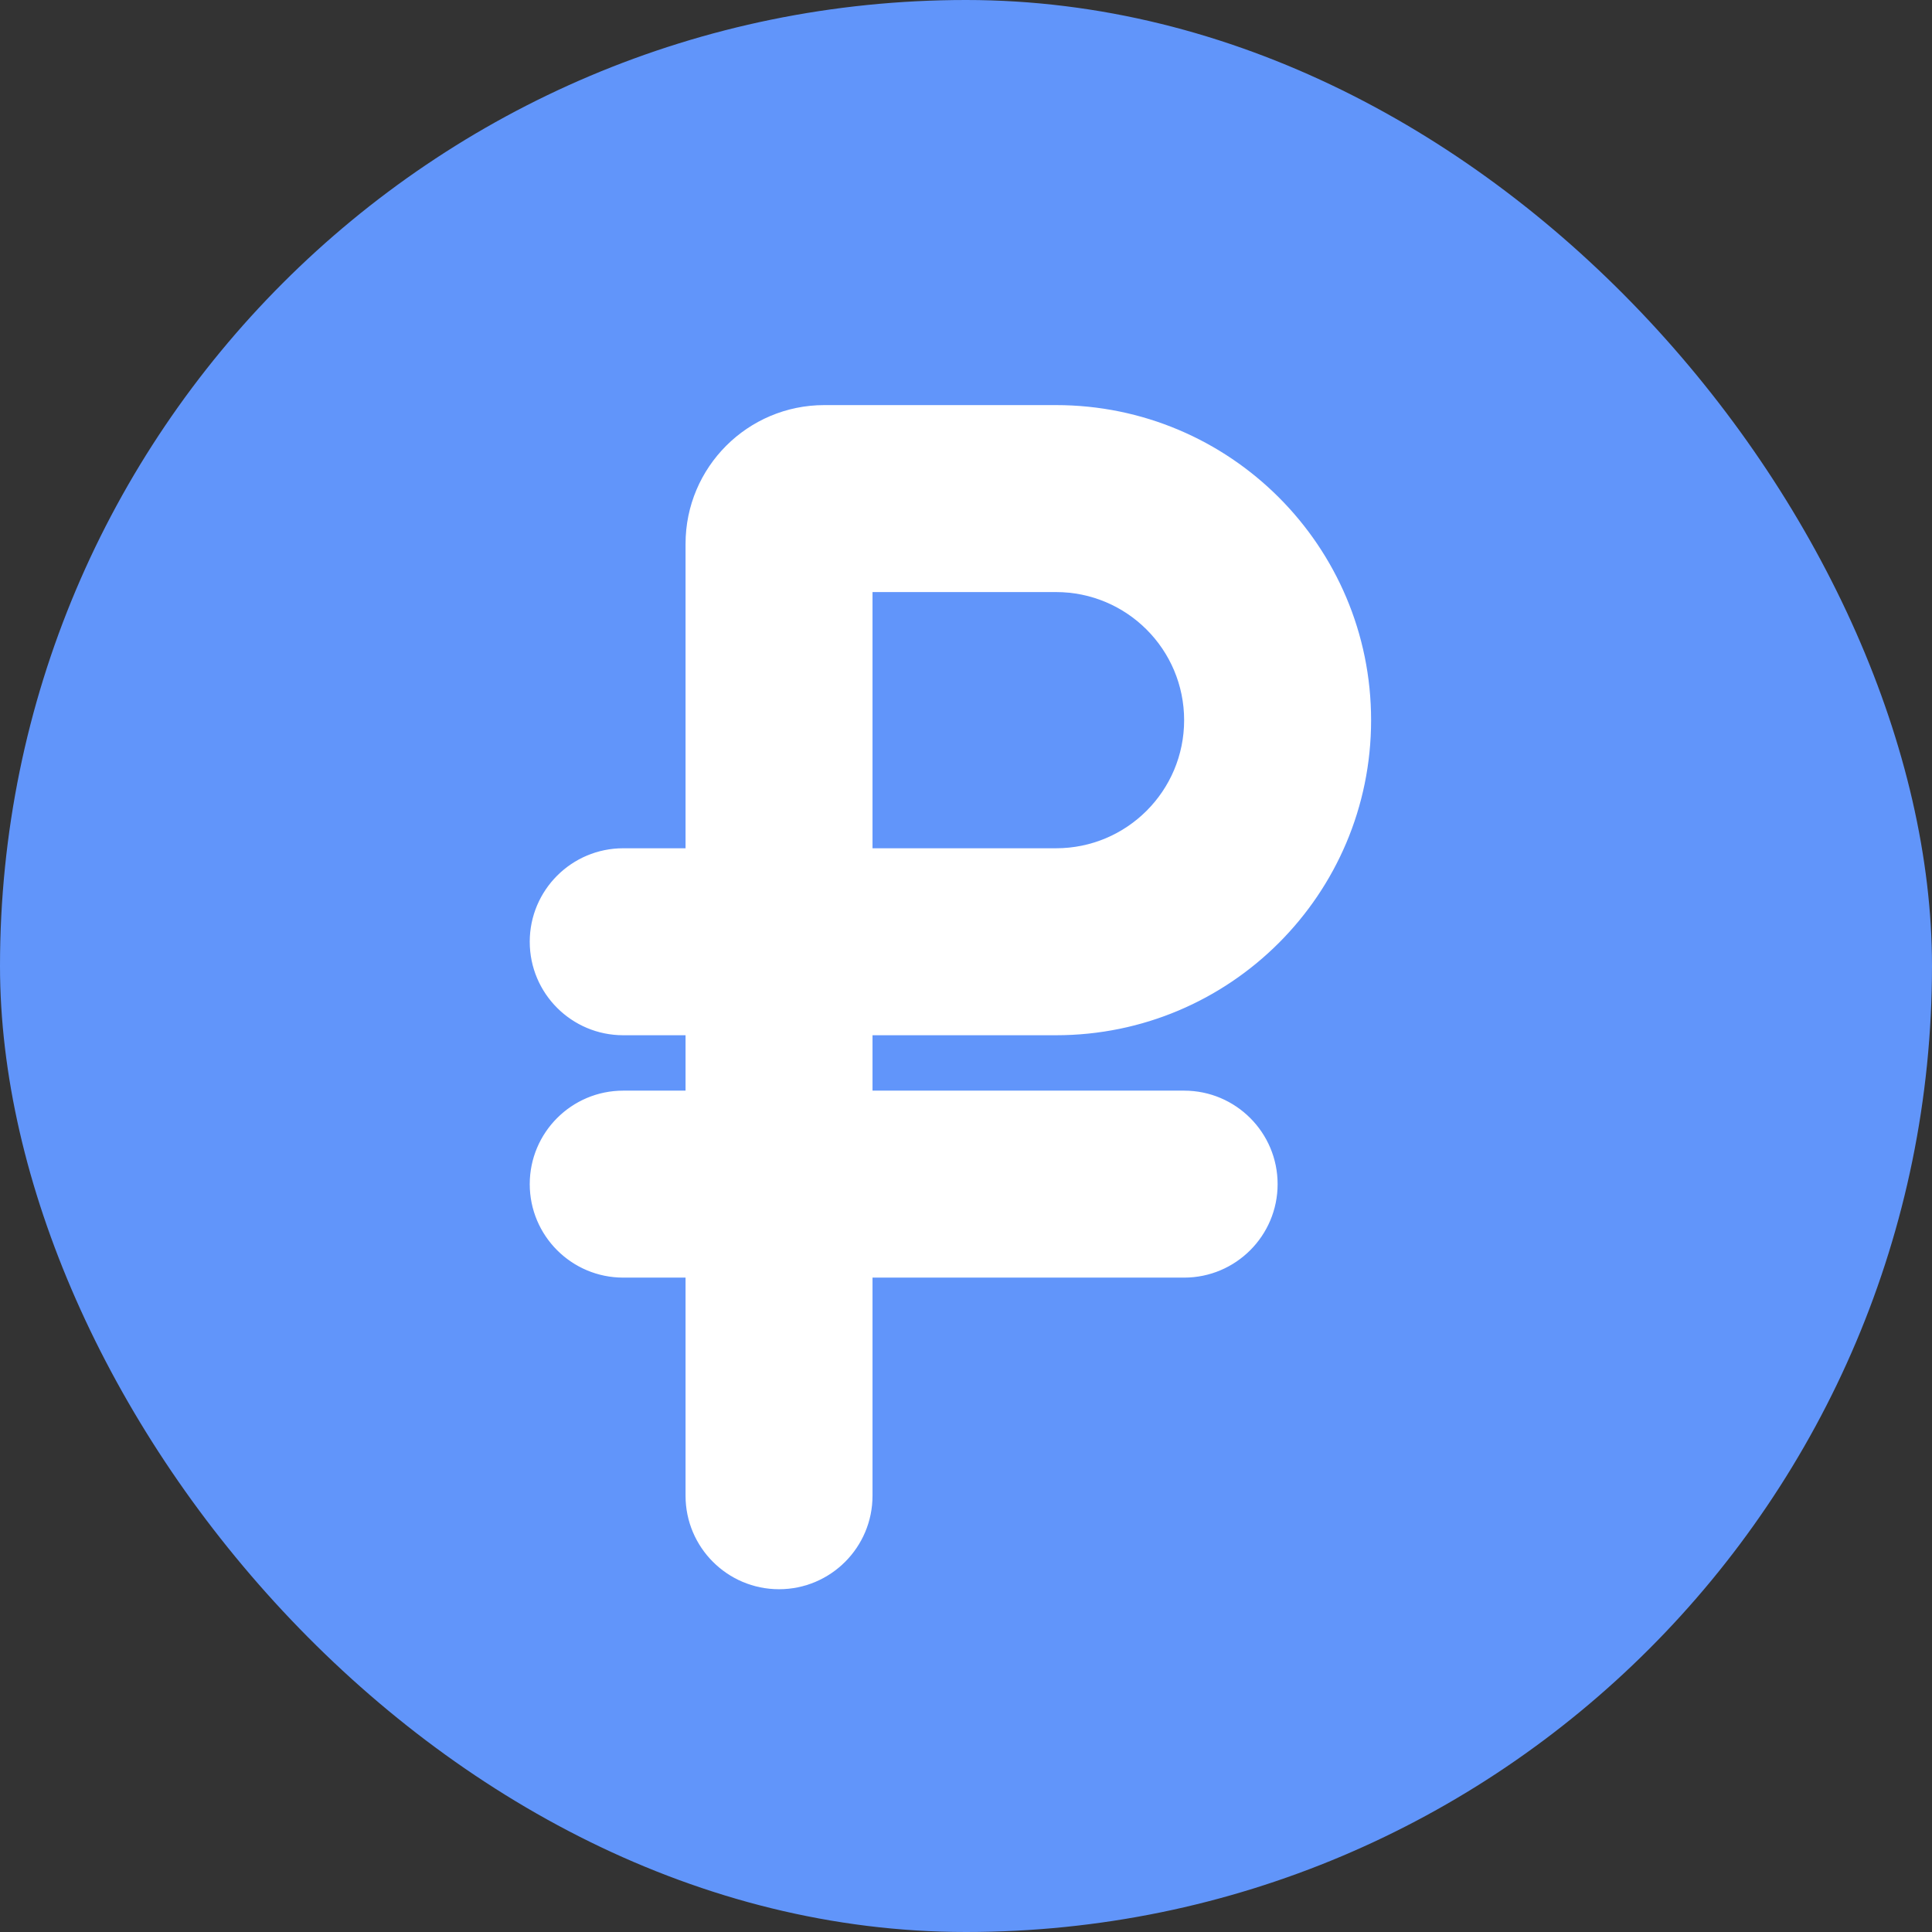 <svg width="31" height="31" viewBox="0 0 31 31" fill="none" xmlns="http://www.w3.org/2000/svg">
    <rect x="0" y="0" width="31" height="31" fill="#333333" stroke="none"/>
    <rect width="31" height="31" rx="15.5" fill="#6195FA"/>
    <path d="M11 24C11 24.828 11.672 25.5 12.5 25.5C13.328 25.5 14 24.828 14 24H11ZM10 13.611C9.172 13.611 8.5 14.283 8.5 15.111C8.5 15.94 9.172 16.611 10 16.611V13.611ZM10 17.5C9.172 17.5 8.5 18.172 8.5 19C8.5 19.828 9.172 20.5 10 20.5V17.5ZM19 20.5C19.828 20.5 20.5 19.828 20.5 19C20.5 18.172 19.828 17.5 19 17.5V20.5ZM13.227 9.5H16.944V6.5H13.227V9.5ZM11 8.727V15.111H14V8.727H11ZM16.944 13.611H12.5V16.611H16.944V13.611ZM12.5 15.111C11 15.111 11 15.111 11 15.111C11 15.111 11 15.111 11 15.111C11 15.111 11 15.111 11 15.111C11 15.111 11 15.111 11 15.111C11 15.112 11 15.112 11 15.112C11 15.112 11 15.112 11 15.112C11 15.112 11 15.112 11 15.112C11 15.112 11 15.113 11 15.113C11 15.113 11 15.113 11 15.113C11 15.113 11 15.113 11 15.114C11 15.114 11 15.114 11 15.114C11 15.114 11 15.114 11 15.115C11 15.115 11 15.115 11 15.115C11 15.115 11 15.116 11 15.116C11 15.116 11 15.116 11 15.117C11 15.117 11 15.117 11 15.117C11 15.118 11 15.118 11 15.118C11 15.118 11 15.119 11 15.119C11 15.119 11 15.12 11 15.12C11 15.12 11 15.12 11 15.121C11 15.121 11 15.121 11 15.122C11 15.122 11 15.123 11 15.123C11 15.123 11 15.123 11 15.124C11 15.124 11 15.125 11 15.125C11 15.125 11 15.126 11 15.126C11 15.127 11 15.127 11 15.127C11 15.128 11 15.128 11 15.129C11 15.129 11 15.13 11 15.13C11 15.13 11 15.131 11 15.131C11 15.132 11 15.132 11 15.133C11 15.133 11 15.134 11 15.134C11 15.135 11 15.135 11 15.136C11 15.136 11 15.137 11 15.137C11 15.138 11 15.138 11 15.139C11 15.139 11 15.14 11 15.14C11 15.141 11 15.142 11 15.142C11 15.143 11 15.143 11 15.144C11 15.145 11 15.145 11 15.146C11 15.146 11 15.147 11 15.148C11 15.148 11 15.149 11 15.149C11 15.15 11 15.151 11 15.151C11 15.152 11 15.152 11 15.153C11 15.154 11 15.155 11 15.155C11 15.156 11 15.156 11 15.157C11 15.158 11 15.159 11 15.159C11 15.16 11 15.161 11 15.161C11 15.162 11 15.163 11 15.164C11 15.164 11 15.165 11 15.166C11 15.166 11 15.167 11 15.168C11 15.169 11 15.169 11 15.17C11 15.171 11 15.172 11 15.173C11 15.174 11 15.174 11 15.175C11 15.176 11 15.177 11 15.178C11 15.178 11 15.179 11 15.18C11 15.181 11 15.182 11 15.182C11 15.183 11 15.184 11 15.185C11 15.186 11 15.187 11 15.188C11 15.188 11 15.189 11 15.19C11 15.191 11 15.192 11 15.193C11 15.194 11 15.195 11 15.196C11 15.197 11 15.197 11 15.198C11 15.199 11 15.2 11 15.201C11 15.202 11 15.203 11 15.204C11 15.205 11 15.206 11 15.207C11 15.208 11 15.209 11 15.21C11 15.211 11 15.212 11 15.213C11 15.214 11 15.215 11 15.216C11 15.217 11 15.218 11 15.219C11 15.22 11 15.221 11 15.222C11 15.223 11 15.224 11 15.225C11 15.226 11 15.227 11 15.229C11 15.229 11 15.231 11 15.232C11 15.233 11 15.234 11 15.235C11 15.236 11 15.237 11 15.238C11 15.239 11 15.241 11 15.242C11 15.243 11 15.244 11 15.245C11 15.246 11 15.247 11 15.248C11 15.25 11 15.251 11 15.252C11 15.253 11 15.254 11 15.255C11 15.257 11 15.258 11 15.259C11 15.26 11 15.261 11 15.263C11 15.264 11 15.265 11 15.266C11 15.268 11 15.269 11 15.27C11 15.271 11 15.272 11 15.274C11 15.275 11 15.276 11 15.277C11 15.279 11 15.28 11 15.281C11 15.282 11 15.284 11 15.285C11 15.286 11 15.288 11 15.289C11 15.29 11 15.291 11 15.293C11 15.294 11 15.295 11 15.297C11 15.298 11 15.299 11 15.301C11 15.302 11 15.303 11 15.305C11 15.306 11 15.307 11 15.309C11 15.31 11 15.312 11 15.313C11 15.314 11 15.316 11 15.317C11 15.319 11 15.32 11 15.321C11 15.323 11 15.324 11 15.325C11 15.327 11 15.328 11 15.33C11 15.331 11 15.333 11 15.334C11 15.335 11 15.337 11 15.338C11 15.34 11 15.341 11 15.343C11 15.344 11 15.346 11 15.347C11 15.349 11 15.35 11 15.352C11 15.353 11 15.355 11 15.356C11 15.358 11 15.359 11 15.361C11 15.362 11 15.364 11 15.365C11 15.367 11 15.368 11 15.37C11 15.371 11 15.373 11 15.374C11 15.376 11 15.377 11 15.379C11 15.381 11 15.382 11 15.384C11 15.385 11 15.387 11 15.389C11 15.39 11 15.392 11 15.393C11 15.395 11 15.396 11 15.398C11 15.4 11 15.401 11 15.403C11 15.405 11 15.406 11 15.408C11 15.409 11 15.411 11 15.413C11 15.414 11 15.416 11 15.418C11 15.419 11 15.421 11 15.423C11 15.424 11 15.426 11 15.428C11 15.43 11 15.431 11 15.433C11 15.434 11 15.436 11 15.438C11 15.44 11 15.441 11 15.443C11 15.445 11 15.447 11 15.448C11 15.45 11 15.452 11 15.454C11 15.455 11 15.457 11 15.459C11 15.46 11 15.462 11 15.464C11 15.466 11 15.467 11 15.469C11 15.471 11 15.473 11 15.475C11 15.476 11 15.478 11 15.48C11 15.482 11 15.484 11 15.486C11 15.487 11 15.489 11 15.491C11 15.493 11 15.495 11 15.496C11 15.498 11 15.5 11 15.502C11 15.504 11 15.506 11 15.508C11 15.509 11 15.511 11 15.513C11 15.515 11 15.517 11 15.519C11 15.521 11 15.523 11 15.524C11 15.526 11 15.528 11 15.53C11 15.532 11 15.534 11 15.536C11 15.538 11 15.54 11 15.541C11 15.543 11 15.545 11 15.547C11 15.549 11 15.551 11 15.553C11 15.555 11 15.557 11 15.559C11 15.561 11 15.563 11 15.565C11 15.567 11 15.569 11 15.571C11 15.573 11 15.575 11 15.577C11 15.579 11 15.581 11 15.583C11 15.585 11 15.587 11 15.589C11 15.591 11 15.593 11 15.595C11 15.597 11 15.599 11 15.601C11 15.603 11 15.605 11 15.607C11 15.609 11 15.611 11 15.613C11 15.615 11 15.617 11 15.619C11 15.621 11 15.623 11 15.626C11 15.628 11 15.63 11 15.632C11 15.634 11 15.636 11 15.638C11 15.64 11 15.642 11 15.644C11 15.646 11 15.649 11 15.651C11 15.653 11 15.655 11 15.657C11 15.659 11 15.661 11 15.664C11 15.666 11 15.668 11 15.67C11 15.672 11 15.674 11 15.676C11 15.678 11 15.681 11 15.683C11 15.685 11 15.687 11 15.689C11 15.692 11 15.694 11 15.696C11 15.698 11 15.7 11 15.703C11 15.705 11 15.707 11 15.709C11 15.711 11 15.714 11 15.716C11 15.718 11 15.72 11 15.723C11 15.725 11 15.727 11 15.729C11 15.731 11 15.734 11 15.736C11 15.738 11 15.74 11 15.743C11 15.745 11 15.747 11 15.749C11 15.752 11 15.754 11 15.756C11 15.758 11 15.761 11 15.763C11 15.765 11 15.768 11 15.77C11 15.772 11 15.775 11 15.777C11 15.779 11 15.781 11 15.784C11 15.786 11 15.789 11 15.791C11 15.793 11 15.796 11 15.798C11 15.8 11 15.803 11 15.805C11 15.807 11 15.809 11 15.812C11 15.814 11 15.817 11 15.819C11 15.821 11 15.824 11 15.826C11 15.828 11 15.831 11 15.833C11 15.836 11 15.838 11 15.84C11 15.843 11 15.845 11 15.848C11 15.85 11 15.852 11 15.855C11 15.857 11 15.86 11 15.862C11 15.864 11 15.867 11 15.869C11 15.872 11 15.874 11 15.877C11 15.879 11 15.882 11 15.884C11 15.886 11 15.889 11 15.891C11 15.894 11 15.896 11 15.899C11 15.901 11 15.904 11 15.906C11 15.909 11 15.911 11 15.914C11 15.916 11 15.918 11 15.921C11 15.924 11 15.926 11 15.928C11 15.931 11 15.934 11 15.936C11 15.938 11 15.941 11 15.944C11 15.946 11 15.949 11 15.951C11 15.954 11 15.956 11 15.959C11 15.961 11 15.964 11 15.966C11 15.969 11 15.971 11 15.974C11 15.976 11 15.979 11 15.982C11 15.984 11 15.987 11 15.989C11 15.992 11 15.995 11 15.997C11 16 11 16.002 11 16.005C11 16.007 11 16.01 11 16.013C11 16.015 11 16.018 11 16.02C11 16.023 11 16.026 11 16.028C11 16.031 11 16.034 11 16.036C11 16.039 11 16.041 11 16.044C11 16.047 11 16.049 11 16.052C11 16.055 11 16.057 11 16.06C11 16.062 11 16.065 11 16.068C11 16.07 11 16.073 11 16.076C11 16.078 11 16.081 11 16.084C11 16.086 11 16.089 11 16.092C11 16.094 11 16.097 11 16.1C11 16.102 11 16.105 11 16.108C11 16.111 11 16.113 11 16.116C11 16.119 11 16.121 11 16.124C11 16.127 11 16.13 11 16.132C11 16.135 11 16.138 11 16.14C11 16.143 11 16.146 11 16.149C11 16.151 11 16.154 11 16.157C11 16.16 11 16.162 11 16.165C11 16.168 11 16.171 11 16.173C11 16.176 11 16.179 11 16.182C11 16.184 11 16.187 11 16.19C11 16.193 11 16.195 11 16.198C11 16.201 11 16.204 11 16.207C11 16.209 11 16.212 11 16.215C11 16.218 11 16.221 11 16.223C11 16.226 11 16.229 11 16.232C11 16.235 11 16.237 11 16.24C11 16.243 11 16.246 11 16.249C11 16.252 11 16.254 11 16.257C11 16.26 11 16.263 11 16.266C11 16.268 11 16.271 11 16.274C11 16.277 11 16.28 11 16.283C11 16.286 11 16.288 11 16.291C11 16.294 11 16.297 11 16.3C11 16.303 11 16.306 11 16.309C11 16.311 11 16.314 11 16.317C11 16.32 11 16.323 11 16.326C11 16.329 11 16.332 11 16.334C11 16.337 11 16.34 11 16.343C11 16.346 11 16.349 11 16.352C11 16.355 11 16.358 11 16.361C11 16.364 11 16.366 11 16.369C11 16.372 11 16.375 11 16.378C11 16.381 11 16.384 11 16.387C11 16.39 11 16.393 11 16.396C11 16.399 11 16.402 11 16.405C11 16.408 11 16.411 11 16.413C11 16.416 11 16.419 11 16.422C11 16.425 11 16.428 11 16.431C11 16.434 11 16.437 11 16.44C11 16.443 11 16.446 11 16.449C11 16.452 11 16.455 11 16.458C11 16.461 11 16.464 11 16.467C11 16.47 11 16.473 11 16.476C11 16.479 11 16.482 11 16.485C11 16.488 11 16.491 11 16.494C11 16.497 11 16.5 11 16.503C11 16.506 11 16.509 11 16.512C11 16.515 11 16.518 11 16.521C11 16.524 11 16.527 11 16.53C11 16.534 11 16.537 11 16.54C11 16.543 11 16.546 11 16.549C11 16.552 11 16.555 11 16.558C11 16.561 11 16.564 11 16.567C11 16.57 11 16.573 11 16.576C11 16.579 11 16.582 11 16.585C11 16.589 11 16.592 11 16.595C11 16.598 11 16.601 11 16.604C11 16.607 11 16.61 11 16.613C11 16.616 11 16.619 11 16.623C11 16.626 11 16.629 11 16.632C11 16.635 11 16.638 11 16.641C11 16.644 11 16.647 11 16.651C11 16.654 11 16.657 11 16.66C11 16.663 11 16.666 11 16.669C11 16.672 11 16.675 11 16.679C11 16.682 11 16.685 11 16.688C11 16.691 11 16.694 11 16.697C11 16.701 11 16.704 11 16.707C11 16.71 11 16.713 11 16.716C11 16.72 11 16.723 11 16.726C11 16.729 11 16.732 11 16.735C11 16.738 11 16.742 11 16.745C11 16.748 11 16.751 11 16.754C11 16.758 11 16.761 11 16.764C11 16.767 11 16.77 11 16.773C11 16.777 11 16.78 11 16.783C11 16.786 11 16.789 11 16.793C11 16.796 11 16.799 11 16.802C11 16.805 11 16.808 11 16.812C11 16.815 11 16.818 11 16.821C11 16.825 11 16.828 11 16.831C11 16.834 11 16.837 11 16.841C11 16.844 11 16.847 11 16.85C11 16.854 11 16.857 11 16.86C11 16.863 11 16.866 11 16.87C11 16.873 11 16.876 11 16.879C11 16.883 11 16.886 11 16.889C11 16.892 11 16.896 11 16.899C11 16.902 11 16.905 11 16.909C11 16.912 11 16.915 11 16.918C11 16.922 11 16.925 11 16.928C11 16.931 11 16.935 11 16.938C11 16.941 11 16.944 11 16.948C11 16.951 11 16.954 11 16.957C11 16.961 11 16.964 11 16.967C11 16.971 11 16.974 11 16.977C11 16.98 11 16.984 11 16.987C11 16.99 11 16.994 11 16.997C11 17 11 17.003 11 17.007C11 17.01 11 17.013 11 17.017C11 17.02 11 17.023 11 17.027C11 17.03 11 17.033 11 17.037C11 17.04 11 17.043 11 17.046C11 17.05 11 17.053 11 17.056C11 17.06 11 17.063 11 17.066C11 17.07 11 17.073 11 17.076C11 17.08 11 17.083 11 17.086C11 17.09 11 17.093 11 17.096C11 17.1 11 17.103 11 17.106C11 17.11 11 17.113 11 17.116C11 17.12 11 17.123 11 17.126C11 17.13 11 17.133 11 17.136C11 17.14 11 17.143 11 17.146C11 17.15 11 17.153 11 17.156C11 17.16 11 17.163 11 17.166C11 17.17 11 17.173 11 17.177C11 17.18 11 17.183 11 17.187C11 17.19 11 17.193 11 17.197C11 17.2 11 17.203 11 17.207C11 17.21 11 17.214 11 17.217C11 17.22 11 17.224 11 17.227C11 17.23 11 17.234 11 17.237C11 17.241 11 17.244 11 17.247C11 17.251 11 17.254 11 17.258C11 17.261 11 17.264 11 17.268C11 17.271 11 17.274 11 17.278C11 17.281 11 17.285 11 17.288C11 17.291 11 17.295 11 17.298C11 17.302 11 17.305 11 17.308C11 17.312 11 17.315 11 17.319C11 17.322 11 17.326 11 17.329C11 17.332 11 17.336 11 17.339C11 17.343 11 17.346 11 17.349C11 17.353 11 17.356 11 17.36C11 17.363 11 17.366 11 17.37C11 17.373 11 17.377 11 17.38C11 17.384 11 17.387 11 17.39C11 17.394 11 17.397 11 17.401C11 17.404 11 17.408 11 17.411C11 17.415 11 17.418 11 17.421C11 17.425 11 17.428 11 17.432C11 17.435 11 17.439 11 17.442C11 17.445 11 17.449 11 17.452C11 17.456 11 17.459 11 17.463C11 17.466 11 17.47 11 17.473C11 17.476 11 17.48 11 17.483C11 17.487 11 17.49 11 17.494C11 17.497 11 17.5 11 17.504C11 17.507 11 17.511 11 17.514C11 17.518 11 17.521 11 17.525C11 17.528 11 17.532 11 17.535C11 17.539 11 17.542 11 17.546C11 17.549 11 17.552 11 17.556C11 17.559 11 17.563 11 17.566C11 17.57 11 17.573 11 17.577C11 17.58 11 17.584 11 17.587C11 17.591 11 17.594 11 17.598C11 17.601 11 17.605 11 17.608C11 17.611 11 17.615 11 17.618C11 17.622 11 17.625 11 17.629C11 17.632 11 17.636 11 17.639C11 17.643 11 17.646 11 17.65C11 17.653 11 17.657 11 17.66C11 17.664 11 17.667 11 17.671C11 17.674 11 17.678 11 17.681C11 17.684 11 17.688 11 17.692C11 17.695 11 17.698 11 17.702C11 17.706 11 17.709 11 17.712C11 17.716 11 17.719 11 17.723C11 17.726 11 17.73 11 17.733C11 17.737 11 17.74 11 17.744C11 17.747 11 17.751 11 17.754C11 17.758 11 17.761 11 17.765C11 17.768 11 17.772 11 17.775C11 17.779 11 17.782 11 17.786C11 17.789 11 17.793 11 17.796C11 17.8 11 17.803 11 17.807C11 17.81 11 17.814 11 17.817C11 17.821 11 17.824 11 17.828C11 17.831 11 17.835 11 17.838C11 17.842 11 17.846 11 17.849C11 17.852 11 17.856 11 17.86C11 17.863 11 17.866 11 17.87C11 17.874 11 17.877 11 17.881C11 17.884 11 17.888 11 17.891C11 17.895 11 17.898 11 17.902C11 17.905 11 17.909 11 17.912C11 17.916 11 17.919 11 17.923C11 17.926 11 17.93 11 17.933C11 17.937 11 17.94 11 17.944C11 17.947 11 17.951 11 17.954C11 17.958 11 17.961 11 17.965C11 17.968 11 17.972 11 17.976C11 17.979 11 17.983 11 17.986C11 17.99 11 17.993 11 17.997C11 18 11 18.004 11 18.007C11 18.011 11 18.014 11 18.018C11 18.021 11 18.025 11 18.028C11 18.032 11 18.035 11 18.039C11 18.042 11 18.046 11 18.049C11 18.053 11 18.056 11 18.06C11 18.064 11 18.067 11 18.07C11 18.074 11 18.078 11 18.081C11 18.085 11 18.088 11 18.092C11 18.095 11 18.099 11 18.102C11 18.106 11 18.109 11 18.113C11 18.116 11 18.12 11 18.123C11 18.127 11 18.13 11 18.134C11 18.137 11 18.141 11 18.145C11 18.148 11 18.151 11 18.155C11 18.159 11 18.162 11 18.166C11 18.169 11 18.173 11 18.176C11 18.18 11 18.183 11 18.187C11 18.19 11 18.194 11 18.197C11 18.201 11 18.204 11 18.208C11 18.211 11 18.215 11 18.218C11 18.222 11 18.226 11 18.229C11 18.233 11 18.236 11 18.24C11 18.243 11 18.247 11 18.25C11 18.254 11 18.257 11 18.261C11 18.264 11 18.268 11 18.271C11 18.275 11 18.278 11 18.282C11 18.285 11 18.289 11 18.292C11 18.296 11 18.299 11 18.303C11 18.306 11 18.31 11 18.314C11 18.317 11 18.32 11 18.324C11 18.328 11 18.331 11 18.335C11 18.338 11 18.342 11 18.345C11 18.349 11 18.352 11 18.356C11 18.359 11 18.363 11 18.366C11 18.37 11 18.373 11 18.377C11 18.38 11 18.384 11 18.387C11 18.391 11 18.394 11 18.398C11 18.401 11 18.405 11 18.408C11 18.412 11 18.415 11 18.419C11 18.422 11 18.426 11 18.429C11 18.433 11 18.436 11 18.44C11 18.443 11 18.447 11 18.45C11 18.454 11 18.457 11 18.461C11 18.464 11 18.468 11 18.471C11 18.475 11 18.479 11 18.482C11 18.485 11 18.489 11 18.492C11 18.496 11 18.5 11 18.503C11 18.506 11 18.51 11 18.513C11 18.517 11 18.52 11 18.524C11 18.527 11 18.531 11 18.534C11 18.538 11 18.541 11 18.545C11 18.548 11 18.552 11 18.555C11 18.559 11 18.562 11 18.566C11 18.569 11 18.573 11 18.576C11 18.58 11 18.583 11 18.587C11 18.59 11 18.594 11 18.597C11 18.601 11 18.604 11 18.608C11 18.611 11 18.615 11 18.618C11 18.622 11 18.625 11 18.629C11 18.632 11 18.636 11 18.639C11 18.642 11 18.646 11 18.649C11 18.653 11 18.656 11 18.66C11 18.663 11 18.667 11 18.67C11 18.674 11 18.677 11 18.681C11 18.684 11 18.688 11 18.691C11 18.695 11 18.698 11 18.701C11 18.705 11 18.709 11 18.712C11 18.715 11 18.719 11 18.722C11 18.726 11 18.729 11 18.733C11 18.736 11 18.74 11 18.743C11 18.747 11 18.75 11 18.753C11 18.757 11 18.76 11 18.764C11 18.767 11 18.771 11 18.774C11 18.778 11 18.781 11 18.785C11 18.788 11 18.791 11 18.795C11 18.798 11 18.802 11 18.805C11 18.809 11 18.812 11 18.816C11 18.819 11 18.822 11 18.826C11 18.829 11 18.833 11 18.836C11 18.84 11 18.843 11 18.846C11 18.85 11 18.853 11 18.857C11 18.86 11 18.864 11 18.867C11 18.87 11 18.874 11 18.877C11 18.881 11 18.884 11 18.888C11 18.891 11 18.894 11 18.898C11 18.901 11 18.905 11 18.908C11 18.912 11 18.915 11 18.918C11 18.922 11 18.925 11 18.929C11 18.932 11 18.935 11 18.939C11 18.942 11 18.946 11 18.949C11 18.952 11 18.956 11 18.959C11 18.963 11 18.966 11 18.969C11 18.973 11 18.976 11 18.98C11 18.983 11 18.986 11 18.99C11 18.993 11 18.997 11 19H14C14 18.997 14 18.993 14 18.99C14 18.986 14 18.983 14 18.98C14 18.976 14 18.973 14 18.969C14 18.966 14 18.963 14 18.959C14 18.956 14 18.952 14 18.949C14 18.946 14 18.942 14 18.939C14 18.935 14 18.932 14 18.929C14 18.925 14 18.922 14 18.918C14 18.915 14 18.912 14 18.908C14 18.905 14 18.901 14 18.898C14 18.894 14 18.891 14 18.888C14 18.884 14 18.881 14 18.877C14 18.874 14 18.87 14 18.867C14 18.864 14 18.86 14 18.857C14 18.853 14 18.85 14 18.846C14 18.843 14 18.84 14 18.836C14 18.833 14 18.829 14 18.826C14 18.822 14 18.819 14 18.816C14 18.812 14 18.809 14 18.805C14 18.802 14 18.798 14 18.795C14 18.791 14 18.788 14 18.785C14 18.781 14 18.778 14 18.774C14 18.771 14 18.767 14 18.764C14 18.76 14 18.757 14 18.753C14 18.75 14 18.747 14 18.743C14 18.74 14 18.736 14 18.733C14 18.729 14 18.726 14 18.722C14 18.719 14 18.715 14 18.712C14 18.709 14 18.705 14 18.701C14 18.698 14 18.695 14 18.691C14 18.688 14 18.684 14 18.681C14 18.677 14 18.674 14 18.67C14 18.667 14 18.663 14 18.66C14 18.656 14 18.653 14 18.649C14 18.646 14 18.642 14 18.639C14 18.636 14 18.632 14 18.629C14 18.625 14 18.622 14 18.618C14 18.615 14 18.611 14 18.608C14 18.604 14 18.601 14 18.597C14 18.594 14 18.59 14 18.587C14 18.583 14 18.58 14 18.576C14 18.573 14 18.569 14 18.566C14 18.562 14 18.559 14 18.555C14 18.552 14 18.548 14 18.545C14 18.541 14 18.538 14 18.534C14 18.531 14 18.527 14 18.524C14 18.52 14 18.517 14 18.513C14 18.51 14 18.506 14 18.503C14 18.5 14 18.496 14 18.492C14 18.489 14 18.485 14 18.482C14 18.479 14 18.475 14 18.471C14 18.468 14 18.464 14 18.461C14 18.457 14 18.454 14 18.45C14 18.447 14 18.443 14 18.44C14 18.436 14 18.433 14 18.429C14 18.426 14 18.422 14 18.419C14 18.415 14 18.412 14 18.408C14 18.405 14 18.401 14 18.398C14 18.394 14 18.391 14 18.387C14 18.384 14 18.38 14 18.377C14 18.373 14 18.37 14 18.366C14 18.363 14 18.359 14 18.356C14 18.352 14 18.349 14 18.345C14 18.342 14 18.338 14 18.335C14 18.331 14 18.328 14 18.324C14 18.32 14 18.317 14 18.314C14 18.31 14 18.306 14 18.303C14 18.299 14 18.296 14 18.292C14 18.289 14 18.285 14 18.282C14 18.278 14 18.275 14 18.271C14 18.268 14 18.264 14 18.261C14 18.257 14 18.254 14 18.25C14 18.247 14 18.243 14 18.24C14 18.236 14 18.233 14 18.229C14 18.226 14 18.222 14 18.218C14 18.215 14 18.211 14 18.208C14 18.204 14 18.201 14 18.197C14 18.194 14 18.19 14 18.187C14 18.183 14 18.18 14 18.176C14 18.173 14 18.169 14 18.166C14 18.162 14 18.159 14 18.155C14 18.151 14 18.148 14 18.145C14 18.141 14 18.137 14 18.134C14 18.13 14 18.127 14 18.123C14 18.12 14 18.116 14 18.113C14 18.109 14 18.106 14 18.102C14 18.099 14 18.095 14 18.092C14 18.088 14 18.085 14 18.081C14 18.078 14 18.074 14 18.07C14 18.067 14 18.064 14 18.06C14 18.056 14 18.053 14 18.049C14 18.046 14 18.042 14 18.039C14 18.035 14 18.032 14 18.028C14 18.025 14 18.021 14 18.018C14 18.014 14 18.011 14 18.007C14 18.004 14 18 14 17.997C14 17.993 14 17.99 14 17.986C14 17.983 14 17.979 14 17.976C14 17.972 14 17.968 14 17.965C14 17.961 14 17.958 14 17.954C14 17.951 14 17.947 14 17.944C14 17.94 14 17.937 14 17.933C14 17.93 14 17.926 14 17.923C14 17.919 14 17.916 14 17.912C14 17.909 14 17.905 14 17.902C14 17.898 14 17.895 14 17.891C14 17.888 14 17.884 14 17.881C14 17.877 14 17.874 14 17.87C14 17.866 14 17.863 14 17.86C14 17.856 14 17.852 14 17.849C14 17.846 14 17.842 14 17.838C14 17.835 14 17.831 14 17.828C14 17.824 14 17.821 14 17.817C14 17.814 14 17.81 14 17.807C14 17.803 14 17.8 14 17.796C14 17.793 14 17.789 14 17.786C14 17.782 14 17.779 14 17.775C14 17.772 14 17.768 14 17.765C14 17.761 14 17.758 14 17.754C14 17.751 14 17.747 14 17.744C14 17.74 14 17.737 14 17.733C14 17.73 14 17.726 14 17.723C14 17.719 14 17.716 14 17.712C14 17.709 14 17.706 14 17.702C14 17.698 14 17.695 14 17.692C14 17.688 14 17.684 14 17.681C14 17.678 14 17.674 14 17.671C14 17.667 14 17.664 14 17.66C14 17.657 14 17.653 14 17.65C14 17.646 14 17.643 14 17.639C14 17.636 14 17.632 14 17.629C14 17.625 14 17.622 14 17.618C14 17.615 14 17.611 14 17.608C14 17.605 14 17.601 14 17.598C14 17.594 14 17.591 14 17.587C14 17.584 14 17.58 14 17.577C14 17.573 14 17.57 14 17.566C14 17.563 14 17.559 14 17.556C14 17.552 14 17.549 14 17.546C14 17.542 14 17.539 14 17.535C14 17.532 14 17.528 14 17.525C14 17.521 14 17.518 14 17.514C14 17.511 14 17.507 14 17.504C14 17.5 14 17.497 14 17.494C14 17.49 14 17.487 14 17.483C14 17.48 14 17.476 14 17.473C14 17.47 14 17.466 14 17.463C14 17.459 14 17.456 14 17.452C14 17.449 14 17.445 14 17.442C14 17.439 14 17.435 14 17.432C14 17.428 14 17.425 14 17.421C14 17.418 14 17.415 14 17.411C14 17.408 14 17.404 14 17.401C14 17.397 14 17.394 14 17.39C14 17.387 14 17.384 14 17.38C14 17.377 14 17.373 14 17.37C14 17.366 14 17.363 14 17.36C14 17.356 14 17.353 14 17.349C14 17.346 14 17.343 14 17.339C14 17.336 14 17.332 14 17.329C14 17.326 14 17.322 14 17.319C14 17.315 14 17.312 14 17.308C14 17.305 14 17.302 14 17.298C14 17.295 14 17.291 14 17.288C14 17.285 14 17.281 14 17.278C14 17.274 14 17.271 14 17.268C14 17.264 14 17.261 14 17.258C14 17.254 14 17.251 14 17.247C14 17.244 14 17.241 14 17.237C14 17.234 14 17.23 14 17.227C14 17.224 14 17.22 14 17.217C14 17.214 14 17.21 14 17.207C14 17.203 14 17.2 14 17.197C14 17.193 14 17.19 14 17.187C14 17.183 14 17.18 14 17.177C14 17.173 14 17.17 14 17.166C14 17.163 14 17.16 14 17.156C14 17.153 14 17.15 14 17.146C14 17.143 14 17.14 14 17.136C14 17.133 14 17.13 14 17.126C14 17.123 14 17.12 14 17.116C14 17.113 14 17.11 14 17.106C14 17.103 14 17.1 14 17.096C14 17.093 14 17.09 14 17.086C14 17.083 14 17.08 14 17.076C14 17.073 14 17.07 14 17.066C14 17.063 14 17.06 14 17.056C14 17.053 14 17.05 14 17.046C14 17.043 14 17.04 14 17.037C14 17.033 14 17.03 14 17.027C14 17.023 14 17.02 14 17.017C14 17.013 14 17.01 14 17.007C14 17.003 14 17 14 16.997C14 16.994 14 16.99 14 16.987C14 16.984 14 16.98 14 16.977C14 16.974 14 16.971 14 16.967C14 16.964 14 16.961 14 16.957C14 16.954 14 16.951 14 16.948C14 16.944 14 16.941 14 16.938C14 16.935 14 16.931 14 16.928C14 16.925 14 16.922 14 16.918C14 16.915 14 16.912 14 16.909C14 16.905 14 16.902 14 16.899C14 16.896 14 16.892 14 16.889C14 16.886 14 16.883 14 16.879C14 16.876 14 16.873 14 16.87C14 16.866 14 16.863 14 16.86C14 16.857 14 16.854 14 16.85C14 16.847 14 16.844 14 16.841C14 16.837 14 16.834 14 16.831C14 16.828 14 16.825 14 16.821C14 16.818 14 16.815 14 16.812C14 16.808 14 16.805 14 16.802C14 16.799 14 16.796 14 16.793C14 16.789 14 16.786 14 16.783C14 16.78 14 16.777 14 16.773C14 16.77 14 16.767 14 16.764C14 16.761 14 16.758 14 16.754C14 16.751 14 16.748 14 16.745C14 16.742 14 16.738 14 16.735C14 16.732 14 16.729 14 16.726C14 16.723 14 16.72 14 16.716C14 16.713 14 16.71 14 16.707C14 16.704 14 16.701 14 16.697C14 16.694 14 16.691 14 16.688C14 16.685 14 16.682 14 16.679C14 16.675 14 16.672 14 16.669C14 16.666 14 16.663 14 16.66C14 16.657 14 16.654 14 16.651C14 16.647 14 16.644 14 16.641C14 16.638 14 16.635 14 16.632C14 16.629 14 16.626 14 16.623C14 16.619 14 16.616 14 16.613C14 16.61 14 16.607 14 16.604C14 16.601 14 16.598 14 16.595C14 16.592 14 16.589 14 16.585C14 16.582 14 16.579 14 16.576C14 16.573 14 16.57 14 16.567C14 16.564 14 16.561 14 16.558C14 16.555 14 16.552 14 16.549C14 16.546 14 16.543 14 16.54C14 16.537 14 16.534 14 16.53C14 16.527 14 16.524 14 16.521C14 16.518 14 16.515 14 16.512C14 16.509 14 16.506 14 16.503C14 16.5 14 16.497 14 16.494C14 16.491 14 16.488 14 16.485C14 16.482 14 16.479 14 16.476C14 16.473 14 16.47 14 16.467C14 16.464 14 16.461 14 16.458C14 16.455 14 16.452 14 16.449C14 16.446 14 16.443 14 16.44C14 16.437 14 16.434 14 16.431C14 16.428 14 16.425 14 16.422C14 16.419 14 16.416 14 16.413C14 16.411 14 16.408 14 16.405C14 16.402 14 16.399 14 16.396C14 16.393 14 16.39 14 16.387C14 16.384 14 16.381 14 16.378C14 16.375 14 16.372 14 16.369C14 16.366 14 16.364 14 16.361C14 16.358 14 16.355 14 16.352C14 16.349 14 16.346 14 16.343C14 16.34 14 16.337 14 16.334C14 16.332 14 16.329 14 16.326C14 16.323 14 16.32 14 16.317C14 16.314 14 16.311 14 16.309C14 16.306 14 16.303 14 16.3C14 16.297 14 16.294 14 16.291C14 16.288 14 16.286 14 16.283C14 16.28 14 16.277 14 16.274C14 16.271 14 16.268 14 16.266C14 16.263 14 16.26 14 16.257C14 16.254 14 16.252 14 16.249C14 16.246 14 16.243 14 16.24C14 16.237 14 16.235 14 16.232C14 16.229 14 16.226 14 16.223C14 16.221 14 16.218 14 16.215C14 16.212 14 16.209 14 16.207C14 16.204 14 16.201 14 16.198C14 16.195 14 16.193 14 16.19C14 16.187 14 16.184 14 16.182C14 16.179 14 16.176 14 16.173C14 16.171 14 16.168 14 16.165C14 16.162 14 16.16 14 16.157C14 16.154 14 16.151 14 16.149C14 16.146 14 16.143 14 16.14C14 16.138 14 16.135 14 16.132C14 16.13 14 16.127 14 16.124C14 16.121 14 16.119 14 16.116C14 16.113 14 16.111 14 16.108C14 16.105 14 16.102 14 16.1C14 16.097 14 16.094 14 16.092C14 16.089 14 16.086 14 16.084C14 16.081 14 16.078 14 16.076C14 16.073 14 16.07 14 16.068C14 16.065 14 16.062 14 16.06C14 16.057 14 16.055 14 16.052C14 16.049 14 16.047 14 16.044C14 16.041 14 16.039 14 16.036C14 16.034 14 16.031 14 16.028C14 16.026 14 16.023 14 16.02C14 16.018 14 16.015 14 16.013C14 16.01 14 16.007 14 16.005C14 16.002 14 16 14 15.997C14 15.995 14 15.992 14 15.989C14 15.987 14 15.984 14 15.982C14 15.979 14 15.976 14 15.974C14 15.971 14 15.969 14 15.966C14 15.964 14 15.961 14 15.959C14 15.956 14 15.954 14 15.951C14 15.949 14 15.946 14 15.944C14 15.941 14 15.938 14 15.936C14 15.934 14 15.931 14 15.928C14 15.926 14 15.924 14 15.921C14 15.918 14 15.916 14 15.914C14 15.911 14 15.909 14 15.906C14 15.904 14 15.901 14 15.899C14 15.896 14 15.894 14 15.891C14 15.889 14 15.886 14 15.884C14 15.882 14 15.879 14 15.877C14 15.874 14 15.872 14 15.869C14 15.867 14 15.864 14 15.862C14 15.86 14 15.857 14 15.855C14 15.852 14 15.85 14 15.848C14 15.845 14 15.843 14 15.84C14 15.838 14 15.836 14 15.833C14 15.831 14 15.828 14 15.826C14 15.824 14 15.821 14 15.819C14 15.817 14 15.814 14 15.812C14 15.809 14 15.807 14 15.805C14 15.803 14 15.8 14 15.798C14 15.796 14 15.793 14 15.791C14 15.789 14 15.786 14 15.784C14 15.781 14 15.779 14 15.777C14 15.775 14 15.772 14 15.77C14 15.768 14 15.765 14 15.763C14 15.761 14 15.758 14 15.756C14 15.754 14 15.752 14 15.749C14 15.747 14 15.745 14 15.743C14 15.74 14 15.738 14 15.736C14 15.734 14 15.731 14 15.729C14 15.727 14 15.725 14 15.723C14 15.72 14 15.718 14 15.716C14 15.714 14 15.711 14 15.709C14 15.707 14 15.705 14 15.703C14 15.7 14 15.698 14 15.696C14 15.694 14 15.692 14 15.689C14 15.687 14 15.685 14 15.683C14 15.681 14 15.678 14 15.676C14 15.674 14 15.672 14 15.67C14 15.668 14 15.666 14 15.664C14 15.661 14 15.659 14 15.657C14 15.655 14 15.653 14 15.651C14 15.649 14 15.646 14 15.644C14 15.642 14 15.64 14 15.638C14 15.636 14 15.634 14 15.632C14 15.63 14 15.628 14 15.626C14 15.623 14 15.621 14 15.619C14 15.617 14 15.615 14 15.613C14 15.611 14 15.609 14 15.607C14 15.605 14 15.603 14 15.601C14 15.599 14 15.597 14 15.595C14 15.593 14 15.591 14 15.589C14 15.587 14 15.585 14 15.583C14 15.581 14 15.579 14 15.577C14 15.575 14 15.573 14 15.571C14 15.569 14 15.567 14 15.565C14 15.563 14 15.561 14 15.559C14 15.557 14 15.555 14 15.553C14 15.551 14 15.549 14 15.547C14 15.545 14 15.543 14 15.541C14 15.54 14 15.538 14 15.536C14 15.534 14 15.532 14 15.53C14 15.528 14 15.526 14 15.524C14 15.523 14 15.521 14 15.519C14 15.517 14 15.515 14 15.513C14 15.511 14 15.509 14 15.508C14 15.506 14 15.504 14 15.502C14 15.5 14 15.498 14 15.496C14 15.495 14 15.493 14 15.491C14 15.489 14 15.487 14 15.486C14 15.484 14 15.482 14 15.48C14 15.478 14 15.476 14 15.475C14 15.473 14 15.471 14 15.469C14 15.467 14 15.466 14 15.464C14 15.462 14 15.46 14 15.459C14 15.457 14 15.455 14 15.454C14 15.452 14 15.45 14 15.448C14 15.447 14 15.445 14 15.443C14 15.441 14 15.44 14 15.438C14 15.436 14 15.434 14 15.433C14 15.431 14 15.43 14 15.428C14 15.426 14 15.424 14 15.423C14 15.421 14 15.419 14 15.418C14 15.416 14 15.414 14 15.413C14 15.411 14 15.409 14 15.408C14 15.406 14 15.405 14 15.403C14 15.401 14 15.4 14 15.398C14 15.396 14 15.395 14 15.393C14 15.392 14 15.39 14 15.389C14 15.387 14 15.385 14 15.384C14 15.382 14 15.381 14 15.379C14 15.377 14 15.376 14 15.374C14 15.373 14 15.371 14 15.37C14 15.368 14 15.367 14 15.365C14 15.364 14 15.362 14 15.361C14 15.359 14 15.358 14 15.356C14 15.355 14 15.353 14 15.352C14 15.35 14 15.349 14 15.347C14 15.346 14 15.344 14 15.343C14 15.341 14 15.34 14 15.338C14 15.337 14 15.335 14 15.334C14 15.333 14 15.331 14 15.33C14 15.328 14 15.327 14 15.325C14 15.324 14 15.323 14 15.321C14 15.32 14 15.319 14 15.317C14 15.316 14 15.314 14 15.313C14 15.312 14 15.31 14 15.309C14 15.307 14 15.306 14 15.305C14 15.303 14 15.302 14 15.301C14 15.299 14 15.298 14 15.297C14 15.295 14 15.294 14 15.293C14 15.291 14 15.29 14 15.289C14 15.288 14 15.286 14 15.285C14 15.284 14 15.282 14 15.281C14 15.28 14 15.279 14 15.277C14 15.276 14 15.275 14 15.274C14 15.272 14 15.271 14 15.27C14 15.269 14 15.268 14 15.266C14 15.265 14 15.264 14 15.263C14 15.261 14 15.26 14 15.259C14 15.258 14 15.257 14 15.255C14 15.254 14 15.253 14 15.252C14 15.251 14 15.25 14 15.248C14 15.247 14 15.246 14 15.245C14 15.244 14 15.243 14 15.242C14 15.241 14 15.239 14 15.238C14 15.237 14 15.236 14 15.235C14 15.234 14 15.233 14 15.232C14 15.231 14 15.229 14 15.229C14 15.227 14 15.226 14 15.225C14 15.224 14 15.223 14 15.222C14 15.221 14 15.22 14 15.219C14 15.218 14 15.217 14 15.216C14 15.215 14 15.214 14 15.213C14 15.212 14 15.211 14 15.21C14 15.209 14 15.208 14 15.207C14 15.206 14 15.205 14 15.204C14 15.203 14 15.202 14 15.201C14 15.2 14 15.199 14 15.198C14 15.197 14 15.197 14 15.196C14 15.195 14 15.194 14 15.193C14 15.192 14 15.191 14 15.19C14 15.189 14 15.188 14 15.188C14 15.187 14 15.186 14 15.185C14 15.184 14 15.183 14 15.182C14 15.182 14 15.181 14 15.18C14 15.179 14 15.178 14 15.178C14 15.177 14 15.176 14 15.175C14 15.174 14 15.174 14 15.173C14 15.172 14 15.171 14 15.17C14 15.169 14 15.169 14 15.168C14 15.167 14 15.166 14 15.166C14 15.165 14 15.164 14 15.164C14 15.163 14 15.162 14 15.161C14 15.161 14 15.16 14 15.159C14 15.159 14 15.158 14 15.157C14 15.156 14 15.156 14 15.155C14 15.155 14 15.154 14 15.153C14 15.152 14 15.152 14 15.151C14 15.151 14 15.15 14 15.149C14 15.149 14 15.148 14 15.148C14 15.147 14 15.146 14 15.146C14 15.145 14 15.145 14 15.144C14 15.143 14 15.143 14 15.142C14 15.142 14 15.141 14 15.14C14 15.14 14 15.139 14 15.139C14 15.138 14 15.138 14 15.137C14 15.137 14 15.136 14 15.136C14 15.135 14 15.135 14 15.134C14 15.134 14 15.133 14 15.133C14 15.132 14 15.132 14 15.131C14 15.131 14 15.13 14 15.13C14 15.13 14 15.129 14 15.129C14 15.128 14 15.128 14 15.127C14 15.127 14 15.127 14 15.126C14 15.126 14 15.125 14 15.125C14 15.125 14 15.124 14 15.124C14 15.123 14 15.123 14 15.123C14 15.123 14 15.122 14 15.122C14 15.121 14 15.121 14 15.121C14 15.12 14 15.12 14 15.12C14 15.12 14 15.119 14 15.119C14 15.119 14 15.118 14 15.118C14 15.118 14 15.118 14 15.117C14 15.117 14 15.117 14 15.117C14 15.116 14 15.116 14 15.116C14 15.116 14 15.115 14 15.115C14 15.115 14 15.115 14 15.115C14 15.114 14 15.114 14 15.114C14 15.114 14 15.114 14 15.114C14 15.113 14 15.113 14 15.113C14 15.113 14 15.113 14 15.113C14 15.113 14 15.112 14 15.112C14 15.112 14 15.112 14 15.112C14 15.112 14 15.112 14 15.112C14 15.112 14 15.112 14 15.111C14 15.111 14 15.111 14 15.111C14 15.111 14 15.111 14 15.111C14 15.111 14 15.111 14 15.111C14 15.111 14 15.111 12.5 15.111ZM11 19C11 19.003 11 19.007 11 19.01C11 19.014 11 19.017 11 19.02C11 19.024 11 19.027 11 19.031C11 19.034 11 19.038 11 19.041C11 19.044 11 19.048 11 19.051C11 19.055 11 19.058 11 19.062C11 19.065 11 19.069 11 19.072C11 19.076 11 19.079 11 19.082C11 19.086 11 19.089 11 19.093C11 19.096 11 19.1 11 19.103C11 19.107 11 19.11 11 19.114C11 19.117 11 19.121 11 19.125C11 19.128 11 19.132 11 19.135C11 19.139 11 19.142 11 19.146C11 19.149 11 19.153 11 19.156C11 19.16 11 19.163 11 19.167C11 19.171 11 19.174 11 19.178C11 19.181 11 19.185 11 19.189C11 19.192 11 19.196 11 19.199C11 19.203 11 19.206 11 19.21C11 19.214 11 19.217 11 19.221C11 19.225 11 19.228 11 19.232C11 19.235 11 19.239 11 19.243C11 19.246 11 19.25 11 19.254C11 19.257 11 19.261 11 19.265C11 19.268 11 19.272 11 19.276C11 19.279 11 19.283 11 19.287C11 19.29 11 19.294 11 19.298C11 19.301 11 19.305 11 19.309C11 19.312 11 19.316 11 19.32C11 19.324 11 19.327 11 19.331C11 19.335 11 19.338 11 19.342C11 19.346 11 19.35 11 19.353C11 19.357 11 19.361 11 19.365C11 19.368 11 19.372 11 19.376C11 19.38 11 19.383 11 19.387C11 19.391 11 19.395 11 19.398C11 19.402 11 19.406 11 19.41C11 19.413 11 19.417 11 19.421C11 19.425 11 19.429 11 19.433C11 19.436 11 19.44 11 19.444C11 19.448 11 19.451 11 19.455C11 19.459 11 19.463 11 19.467C11 19.471 11 19.474 11 19.478C11 19.482 11 19.486 11 19.49C11 19.494 11 19.497 11 19.501C11 19.505 11 19.509 11 19.513C11 19.517 11 19.521 11 19.524C11 19.528 11 19.532 11 19.536C11 19.54 11 19.544 11 19.548C11 19.552 11 19.555 11 19.559C11 19.563 11 19.567 11 19.571C11 19.575 11 19.579 11 19.583C11 19.587 11 19.591 11 19.595C11 19.599 11 19.602 11 19.606C11 19.61 11 19.614 11 19.618C11 19.622 11 19.626 11 19.63C11 19.634 11 19.638 11 19.642C11 19.646 11 19.65 11 19.654C11 19.657 11 19.662 11 19.666C11 19.669 11 19.673 11 19.677C11 19.681 11 19.685 11 19.689C11 19.693 11 19.697 11 19.701C11 19.705 11 19.709 11 19.713C11 19.717 11 19.721 11 19.725C11 19.729 11 19.733 11 19.737C11 19.741 11 19.745 11 19.749C11 19.753 11 19.757 11 19.761C11 19.765 11 19.769 11 19.773C11 19.777 11 19.781 11 19.785C11 19.789 11 19.793 11 19.797C11 19.802 11 19.805 11 19.81C11 19.814 11 19.818 11 19.822C11 19.826 11 19.83 11 19.834C11 19.838 11 19.842 11 19.846C11 19.85 11 19.854 11 19.858C11 19.862 11 19.866 11 19.87C11 19.875 11 19.879 11 19.883C11 19.887 11 19.891 11 19.895C11 19.899 11 19.903 11 19.907C11 19.911 11 19.916 11 19.92C11 19.924 11 19.928 11 19.932C11 19.936 11 19.94 11 19.944C11 19.948 11 19.952 11 19.956C11 19.961 11 19.965 11 19.969C11 19.973 11 19.977 11 19.981C11 19.985 11 19.989 11 19.994C11 19.998 11 20.002 11 20.006C11 20.01 11 20.014 11 20.018C11 20.023 11 20.027 11 20.031C11 20.035 11 20.039 11 20.043C11 20.048 11 20.052 11 20.056C11 20.06 11 20.064 11 20.068C11 20.073 11 20.077 11 20.081C11 20.085 11 20.089 11 20.093C11 20.098 11 20.102 11 20.106C11 20.11 11 20.114 11 20.119C11 20.123 11 20.127 11 20.131C11 20.135 11 20.139 11 20.144C11 20.148 11 20.152 11 20.156C11 20.16 11 20.165 11 20.169C11 20.173 11 20.177 11 20.181C11 20.186 11 20.19 11 20.194C11 20.198 11 20.203 11 20.207C11 20.211 11 20.215 11 20.219C11 20.224 11 20.228 11 20.232C11 20.236 11 20.241 11 20.245C11 20.249 11 20.253 11 20.257C11 20.262 11 20.266 11 20.27C11 20.274 11 20.279 11 20.283C11 20.287 11 20.291 11 20.296C11 20.3 11 20.304 11 20.308C11 20.313 11 20.317 11 20.321C11 20.325 11 20.33 11 20.334C11 20.338 11 20.342 11 20.347C11 20.351 11 20.355 11 20.359C11 20.364 11 20.368 11 20.372C11 20.376 11 20.381 11 20.385C11 20.389 11 20.393 11 20.398C11 20.402 11 20.406 11 20.411C11 20.415 11 20.419 11 20.423C11 20.428 11 20.432 11 20.436C11 20.441 11 20.445 11 20.449C11 20.453 11 20.458 11 20.462C11 20.466 11 20.471 11 20.475C11 20.479 11 20.483 11 20.488C11 20.492 11 20.496 11 20.501C11 20.505 11 20.509 11 20.514C11 20.518 11 20.522 11 20.526C11 20.531 11 20.535 11 20.539C11 20.544 11 20.548 11 20.552C11 20.556 11 20.561 11 20.565C11 20.569 11 20.574 11 20.578C11 20.582 11 20.587 11 20.591C11 20.595 11 20.6 11 20.604C11 20.608 11 20.613 11 20.617C11 20.621 11 20.625 11 20.63C11 20.634 11 20.638 11 20.643C11 20.647 11 20.651 11 20.656C11 20.66 11 20.664 11 20.669C11 20.673 11 20.677 11 20.682C11 20.686 11 20.69 11 20.695C11 20.699 11 20.703 11 20.708C11 20.712 11 20.716 11 20.721C11 20.725 11 20.729 11 20.734C11 20.738 11 20.742 11 20.747C11 20.751 11 20.755 11 20.76C11 20.764 11 20.768 11 20.773C11 20.777 11 20.781 11 20.786C11 20.79 11 20.794 11 20.799C11 20.803 11 20.807 11 20.812C11 20.816 11 20.82 11 20.825C11 20.829 11 20.833 11 20.838C11 20.842 11 20.846 11 20.851C11 20.855 11 20.859 11 20.864C11 20.868 11 20.872 11 20.877C11 20.881 11 20.885 11 20.89C11 20.894 11 20.898 11 20.903C11 20.907 11 20.911 11 20.916C11 20.92 11 20.924 11 20.929C11 20.933 11 20.938 11 20.942C11 20.946 11 20.951 11 20.955C11 20.959 11 20.963 11 20.968C11 20.972 11 20.977 11 20.981C11 20.985 11 20.99 11 20.994C11 20.998 11 21.003 11 21.007C11 21.011 11 21.016 11 21.02C11 21.024 11 21.029 11 21.033C11 21.037 11 21.042 11 21.046C11 21.05 11 21.055 11 21.059C11 21.063 11 21.068 11 21.072C11 21.076 11 21.081 11 21.085C11 21.089 11 21.094 11 21.098C11 21.102 11 21.107 11 21.111C11 21.115 11 21.12 11 21.124C11 21.128 11 21.133 11 21.137C11 21.142 11 21.146 11 21.15C11 21.154 11 21.159 11 21.163C11 21.168 11 21.172 11 21.176C11 21.18 11 21.185 11 21.189C11 21.194 11 21.198 11 21.202C11 21.206 11 21.211 11 21.215C11 21.219 11 21.224 11 21.228C11 21.232 11 21.237 11 21.241C11 21.245 11 21.25 11 21.254C11 21.258 11 21.263 11 21.267C11 21.271 11 21.276 11 21.28C11 21.284 11 21.289 11 21.293C11 21.297 11 21.302 11 21.306C11 21.31 11 21.315 11 21.319C11 21.323 11 21.328 11 21.332C11 21.336 11 21.34 11 21.345C11 21.349 11 21.353 11 21.358C11 21.362 11 21.366 11 21.371C11 21.375 11 21.379 11 21.384C11 21.388 11 21.392 11 21.396C11 21.401 11 21.405 11 21.409C11 21.414 11 21.418 11 21.422C11 21.427 11 21.431 11 21.435C11 21.439 11 21.444 11 21.448C11 21.452 11 21.457 11 21.461C11 21.465 11 21.47 11 21.474C11 21.478 11 21.482 11 21.487C11 21.491 11 21.495 11 21.5C11 21.504 11 21.508 11 21.512C11 21.517 11 21.521 11 21.525C11 21.529 11 21.534 11 21.538C11 21.542 11 21.547 11 21.551C11 21.555 11 21.559 11 21.564C11 21.568 11 21.572 11 21.576C11 21.581 11 21.585 11 21.589C11 21.593 11 21.598 11 21.602C11 21.606 11 21.61 11 21.615C11 21.619 11 21.623 11 21.628C11 21.632 11 21.636 11 21.64C11 21.645 11 21.649 11 21.653C11 21.657 11 21.662 11 21.666C11 21.67 11 21.674 11 21.678C11 21.683 11 21.687 11 21.691C11 21.695 11 21.7 11 21.704C11 21.708 11 21.712 11 21.716C11 21.721 11 21.725 11 21.729C11 21.733 11 21.738 11 21.742C11 21.746 11 21.75 11 21.755C11 21.759 11 21.763 11 21.767C11 21.771 11 21.776 11 21.78C11 21.784 11 21.788 11 21.792C11 21.797 11 21.801 11 21.805C11 21.809 11 21.813 11 21.817C11 21.822 11 21.826 11 21.83C11 21.834 11 21.838 11 21.843C11 21.847 11 21.851 11 21.855C11 21.859 11 21.863 11 21.868C11 21.872 11 21.876 11 21.88C11 21.884 11 21.888 11 21.893C11 21.897 11 21.901 11 21.905C11 21.909 11 21.913 11 21.918C11 21.922 11 21.926 11 21.93C11 21.934 11 21.938 11 21.942C11 21.947 11 21.951 11 21.955C11 21.959 11 21.963 11 21.967C11 21.971 11 21.975 11 21.98C11 21.984 11 21.988 11 21.992C11 21.996 11 22 11 22.004C11 22.008 11 22.012 11 22.017C11 22.021 11 22.025 11 22.029C11 22.033 11 22.037 11 22.041C11 22.045 11 22.049 11 22.053C11 22.058 11 22.062 11 22.066C11 22.07 11 22.074 11 22.078C11 22.082 11 22.086 11 22.09C11 22.094 11 22.098 11 22.102C11 22.106 11 22.11 11 22.114C11 22.119 11 22.123 11 22.127C11 22.131 11 22.135 11 22.139C11 22.143 11 22.147 11 22.151C11 22.155 11 22.159 11 22.163C11 22.167 11 22.171 11 22.175C11 22.179 11 22.183 11 22.187C11 22.191 11 22.195 11 22.199C11 22.203 11 22.207 11 22.211C11 22.215 11 22.219 11 22.223C11 22.227 11 22.231 11 22.235C11 22.239 11 22.243 11 22.247C11 22.251 11 22.255 11 22.259C11 22.263 11 22.267 11 22.271C11 22.275 11 22.279 11 22.283C11 22.287 11 22.291 11 22.295C11 22.299 11 22.303 11 22.306C11 22.31 11 22.314 11 22.318C11 22.322 11 22.326 11 22.33C11 22.334 11 22.338 11 22.342C11 22.346 11 22.35 11 22.354C11 22.358 11 22.361 11 22.365C11 22.369 11 22.373 11 22.377C11 22.381 11 22.385 11 22.389C11 22.393 11 22.396 11 22.4C11 22.404 11 22.408 11 22.412C11 22.416 11 22.42 11 22.424C11 22.427 11 22.431 11 22.435C11 22.439 11 22.443 11 22.447C11 22.451 11 22.454 11 22.458C11 22.462 11 22.466 11 22.47C11 22.474 11 22.477 11 22.481C11 22.485 11 22.489 11 22.493C11 22.497 11 22.5 11 22.504C11 22.508 11 22.512 11 22.516C11 22.519 11 22.523 11 22.527C11 22.531 11 22.535 11 22.538C11 22.542 11 22.546 11 22.55C11 22.553 11 22.557 11 22.561C11 22.565 11 22.568 11 22.572C11 22.576 11 22.58 11 22.583C11 22.587 11 22.591 11 22.595C11 22.598 11 22.602 11 22.606C11 22.61 11 22.613 11 22.617C11 22.621 11 22.624 11 22.628C11 22.632 11 22.636 11 22.639C11 22.643 11 22.646 11 22.65C11 22.654 11 22.658 11 22.661C11 22.665 11 22.669 11 22.672C11 22.676 11 22.68 11 22.683C11 22.687 11 22.691 11 22.694C11 22.698 11 22.701 11 22.705C11 22.709 11 22.712 11 22.716C11 22.72 11 22.723 11 22.727C11 22.73 11 22.734 11 22.738C11 22.741 11 22.745 11 22.748C11 22.752 11 22.756 11 22.759C11 22.763 11 22.766 11 22.77C11 22.774 11 22.777 11 22.781C11 22.784 11 22.788 11 22.791C11 22.795 11 22.799 11 22.802C11 22.806 11 22.809 11 22.813C11 22.816 11 22.82 11 22.823C11 22.827 11 22.83 11 22.834C11 22.837 11 22.841 11 22.844C11 22.848 11 22.851 11 22.855C11 22.858 11 22.862 11 22.865C11 22.869 11 22.872 11 22.876C11 22.879 11 22.883 11 22.886C11 22.889 11 22.893 11 22.896C11 22.9 11 22.903 11 22.907C11 22.91 11 22.913 11 22.917C11 22.92 11 22.924 11 22.927C11 22.931 11 22.934 11 22.937C11 22.941 11 22.944 11 22.948C11 22.951 11 22.954 11 22.958C11 22.961 11 22.964 11 22.968C11 22.971 11 22.974 11 22.978C11 22.981 11 22.985 11 22.988C11 22.991 11 22.995 11 22.998C11 23.001 11 23.005 11 23.008C11 23.011 11 23.015 11 23.018C11 23.021 11 23.024 11 23.028C11 23.031 11 23.034 11 23.038C11 23.041 11 23.044 11 23.047C11 23.051 11 23.054 11 23.057C11 23.06 11 23.064 11 23.067C11 23.07 11 23.073 11 23.076C11 23.08 11 23.083 11 23.086C11 23.089 11 23.093 11 23.096C11 23.099 11 23.102 11 23.105C11 23.109 11 23.112 11 23.115C11 23.118 11 23.121 11 23.125C11 23.128 11 23.131 11 23.134C11 23.137 11 23.14 11 23.143C11 23.146 11 23.15 11 23.153C11 23.156 11 23.159 11 23.162C11 23.165 11 23.168 11 23.171C11 23.174 11 23.178 11 23.181C11 23.184 11 23.187 11 23.19C11 23.193 11 23.196 11 23.199C11 23.202 11 23.205 11 23.208C11 23.211 11 23.214 11 23.217C11 23.22 11 23.223 11 23.226C11 23.23 11 23.233 11 23.235C11 23.238 11 23.241 11 23.244C11 23.247 11 23.25 11 23.253C11 23.256 11 23.259 11 23.262C11 23.265 11 23.268 11 23.271C11 23.274 11 23.277 11 23.28C11 23.283 11 23.286 11 23.289C11 23.292 11 23.295 11 23.297C11 23.3 11 23.303 11 23.306C11 23.309 11 23.312 11 23.315C11 23.318 11 23.321 11 23.323C11 23.326 11 23.329 11 23.332C11 23.335 11 23.338 11 23.34C11 23.343 11 23.346 11 23.349C11 23.352 11 23.355 11 23.357C11 23.36 11 23.363 11 23.366C11 23.369 11 23.371 11 23.374C11 23.377 11 23.38 11 23.382C11 23.385 11 23.388 11 23.391C11 23.393 11 23.396 11 23.399C11 23.402 11 23.404 11 23.407C11 23.41 11 23.412 11 23.415C11 23.418 11 23.421 11 23.423C11 23.426 11 23.429 11 23.431C11 23.434 11 23.436 11 23.439C11 23.442 11 23.445 11 23.447C11 23.45 11 23.452 11 23.455C11 23.458 11 23.46 11 23.463C11 23.465 11 23.468 11 23.471C11 23.473 11 23.476 11 23.478C11 23.481 11 23.483 11 23.486C11 23.489 11 23.491 11 23.494C11 23.496 11 23.499 11 23.501C11 23.504 11 23.506 11 23.509C11 23.511 11 23.514 11 23.516C11 23.519 11 23.521 11 23.524C11 23.526 11 23.529 11 23.531C11 23.534 11 23.536 11 23.538C11 23.541 11 23.543 11 23.546C11 23.548 11 23.551 11 23.553C11 23.555 11 23.558 11 23.56C11 23.563 11 23.565 11 23.567C11 23.57 11 23.572 11 23.575C11 23.577 11 23.579 11 23.582C11 23.584 11 23.586 11 23.589C11 23.591 11 23.593 11 23.596C11 23.598 11 23.6 11 23.602C11 23.605 11 23.607 11 23.609C11 23.611 11 23.614 11 23.616C11 23.618 11 23.62 11 23.623C11 23.625 11 23.627 11 23.63C11 23.632 11 23.634 11 23.636C11 23.638 11 23.64 11 23.643C11 23.645 11 23.647 11 23.649C11 23.651 11 23.654 11 23.656C11 23.658 11 23.66 11 23.662C11 23.664 11 23.666 11 23.669C11 23.671 11 23.673 11 23.675C11 23.677 11 23.679 11 23.681C11 23.683 11 23.685 11 23.687C11 23.689 11 23.691 11 23.694C11 23.695 11 23.698 11 23.7C11 23.702 11 23.704 11 23.706C11 23.708 11 23.71 11 23.712C11 23.714 11 23.716 11 23.718C11 23.72 11 23.721 11 23.723C11 23.725 11 23.727 11 23.729C11 23.731 11 23.733 11 23.735C11 23.737 11 23.739 11 23.741C11 23.743 11 23.744 11 23.746C11 23.748 11 23.75 11 23.752C11 23.754 11 23.756 11 23.758C11 23.759 11 23.761 11 23.763C11 23.765 11 23.767 11 23.768C11 23.77 11 23.772 11 23.774C11 23.776 11 23.777 11 23.779C11 23.781 11 23.783 11 23.785C11 23.786 11 23.788 11 23.79C11 23.791 11 23.793 11 23.795C11 23.797 11 23.798 11 23.8C11 23.802 11 23.803 11 23.805C11 23.807 11 23.808 11 23.81C11 23.811 11 23.813 11 23.815C11 23.816 11 23.818 11 23.82C11 23.821 11 23.823 11 23.825C11 23.826 11 23.828 11 23.829C11 23.831 11 23.832 11 23.834C11 23.835 11 23.837 11 23.838C11 23.84 11 23.841 11 23.843C11 23.845 11 23.846 11 23.848C11 23.849 11 23.851 11 23.852C11 23.853 11 23.855 11 23.856C11 23.858 11 23.859 11 23.861C11 23.862 11 23.863 11 23.865C11 23.866 11 23.868 11 23.869C11 23.87 11 23.872 11 23.873C11 23.875 11 23.876 11 23.877C11 23.879 11 23.88 11 23.881C11 23.883 11 23.884 11 23.885C11 23.887 11 23.888 11 23.889C11 23.89 11 23.892 11 23.893C11 23.894 11 23.895 11 23.897C11 23.898 11 23.899 11 23.9C11 23.902 11 23.903 11 23.904C11 23.905 11 23.906 11 23.908C11 23.909 11 23.91 11 23.911C11 23.912 11 23.913 11 23.915C11 23.916 11 23.917 11 23.918C11 23.919 11 23.92 11 23.921C11 23.922 11 23.923 11 23.924C11 23.925 11 23.927 11 23.928C11 23.929 11 23.93 11 23.931C11 23.932 11 23.933 11 23.934C11 23.935 11 23.936 11 23.937C11 23.938 11 23.939 11 23.94C11 23.941 11 23.942 11 23.942C11 23.944 11 23.944 11 23.945C11 23.946 11 23.947 11 23.948C11 23.949 11 23.95 11 23.951C11 23.951 11 23.952 11 23.953C11 23.954 11 23.955 11 23.956C11 23.957 11 23.957 11 23.958C11 23.959 11 23.96 11 23.961C11 23.961 11 23.962 11 23.963C11 23.964 11 23.964 11 23.965C11 23.966 11 23.967 11 23.967C11 23.968 11 23.969 11 23.97C11 23.97 11 23.971 11 23.971C11 23.972 11 23.973 11 23.974C11 23.974 11 23.975 11 23.975C11 23.976 11 23.977 11 23.977C11 23.978 11 23.978 11 23.979C11 23.98 11 23.98 11 23.981C11 23.981 11 23.982 11 23.982C11 23.983 11 23.983 11 23.984C11 23.984 11 23.985 11 23.985C11 23.986 11 23.986 11 23.987C11 23.987 11 23.988 11 23.988C11 23.988 11 23.989 11 23.989C11 23.99 11 23.99 11 23.991C11 23.991 11 23.991 11 23.992C11 23.992 11 23.992 11 23.993C11 23.993 11 23.993 11 23.994C11 23.994 11 23.994 11 23.995C11 23.995 11 23.995 11 23.995C11 23.996 11 23.996 11 23.996C11 23.997 11 23.997 11 23.997C11 23.997 11 23.997 11 23.998C11 23.998 11 23.998 11 23.998C11 23.998 11 23.998 11 23.999C11 23.999 11 23.999 11 23.999C11 23.999 11 23.999 11 23.999C11 24 11 24 11 24C11 24 11 24 11 24C11 24 11 24 11 24C11 24 11 24 12.5 24C14 24 14 24 14 24C14 24 14 24 14 24C14 24 14 24 14 24C14 24 14 24 14 23.999C14 23.999 14 23.999 14 23.999C14 23.999 14 23.999 14 23.999C14 23.998 14 23.998 14 23.998C14 23.998 14 23.998 14 23.998C14 23.997 14 23.997 14 23.997C14 23.997 14 23.997 14 23.996C14 23.996 14 23.996 14 23.995C14 23.995 14 23.995 14 23.995C14 23.994 14 23.994 14 23.994C14 23.993 14 23.993 14 23.993C14 23.992 14 23.992 14 23.992C14 23.991 14 23.991 14 23.991C14 23.99 14 23.99 14 23.989C14 23.989 14 23.988 14 23.988C14 23.988 14 23.987 14 23.987C14 23.986 14 23.986 14 23.985C14 23.985 14 23.984 14 23.984C14 23.983 14 23.983 14 23.982C14 23.982 14 23.981 14 23.981C14 23.98 14 23.98 14 23.979C14 23.978 14 23.978 14 23.977C14 23.977 14 23.976 14 23.975C14 23.975 14 23.974 14 23.974C14 23.973 14 23.972 14 23.971C14 23.971 14 23.97 14 23.97C14 23.969 14 23.968 14 23.967C14 23.967 14 23.966 14 23.965C14 23.964 14 23.964 14 23.963C14 23.962 14 23.961 14 23.961C14 23.96 14 23.959 14 23.958C14 23.957 14 23.957 14 23.956C14 23.955 14 23.954 14 23.953C14 23.952 14 23.951 14 23.951C14 23.95 14 23.949 14 23.948C14 23.947 14 23.946 14 23.945C14 23.944 14 23.944 14 23.942C14 23.942 14 23.941 14 23.94C14 23.939 14 23.938 14 23.937C14 23.936 14 23.935 14 23.934C14 23.933 14 23.932 14 23.931C14 23.93 14 23.929 14 23.928C14 23.927 14 23.925 14 23.924C14 23.923 14 23.922 14 23.921C14 23.92 14 23.919 14 23.918C14 23.917 14 23.916 14 23.915C14 23.913 14 23.912 14 23.911C14 23.91 14 23.909 14 23.908C14 23.906 14 23.905 14 23.904C14 23.903 14 23.902 14 23.9C14 23.899 14 23.898 14 23.897C14 23.895 14 23.894 14 23.893C14 23.892 14 23.89 14 23.889C14 23.888 14 23.887 14 23.885C14 23.884 14 23.883 14 23.881C14 23.88 14 23.879 14 23.877C14 23.876 14 23.875 14 23.873C14 23.872 14 23.87 14 23.869C14 23.868 14 23.866 14 23.865C14 23.863 14 23.862 14 23.861C14 23.859 14 23.858 14 23.856C14 23.855 14 23.853 14 23.852C14 23.851 14 23.849 14 23.848C14 23.846 14 23.845 14 23.843C14 23.841 14 23.84 14 23.838C14 23.837 14 23.835 14 23.834C14 23.832 14 23.831 14 23.829C14 23.828 14 23.826 14 23.825C14 23.823 14 23.821 14 23.82C14 23.818 14 23.816 14 23.815C14 23.813 14 23.811 14 23.81C14 23.808 14 23.807 14 23.805C14 23.803 14 23.802 14 23.8C14 23.798 14 23.797 14 23.795C14 23.793 14 23.791 14 23.79C14 23.788 14 23.786 14 23.785C14 23.783 14 23.781 14 23.779C14 23.777 14 23.776 14 23.774C14 23.772 14 23.77 14 23.768C14 23.767 14 23.765 14 23.763C14 23.761 14 23.759 14 23.758C14 23.756 14 23.754 14 23.752C14 23.75 14 23.748 14 23.746C14 23.744 14 23.743 14 23.741C14 23.739 14 23.737 14 23.735C14 23.733 14 23.731 14 23.729C14 23.727 14 23.725 14 23.723C14 23.721 14 23.72 14 23.718C14 23.716 14 23.714 14 23.712C14 23.71 14 23.708 14 23.706C14 23.704 14 23.702 14 23.7C14 23.698 14 23.695 14 23.694C14 23.691 14 23.689 14 23.687C14 23.685 14 23.683 14 23.681C14 23.679 14 23.677 14 23.675C14 23.673 14 23.671 14 23.669C14 23.666 14 23.664 14 23.662C14 23.66 14 23.658 14 23.656C14 23.654 14 23.651 14 23.649C14 23.647 14 23.645 14 23.643C14 23.64 14 23.638 14 23.636C14 23.634 14 23.632 14 23.63C14 23.627 14 23.625 14 23.623C14 23.62 14 23.618 14 23.616C14 23.614 14 23.611 14 23.609C14 23.607 14 23.605 14 23.602C14 23.6 14 23.598 14 23.596C14 23.593 14 23.591 14 23.589C14 23.586 14 23.584 14 23.582C14 23.579 14 23.577 14 23.575C14 23.572 14 23.57 14 23.567C14 23.565 14 23.563 14 23.56C14 23.558 14 23.555 14 23.553C14 23.551 14 23.548 14 23.546C14 23.543 14 23.541 14 23.538C14 23.536 14 23.534 14 23.531C14 23.529 14 23.526 14 23.524C14 23.521 14 23.519 14 23.516C14 23.514 14 23.511 14 23.509C14 23.506 14 23.504 14 23.501C14 23.499 14 23.496 14 23.494C14 23.491 14 23.489 14 23.486C14 23.483 14 23.481 14 23.478C14 23.476 14 23.473 14 23.471C14 23.468 14 23.465 14 23.463C14 23.46 14 23.458 14 23.455C14 23.452 14 23.45 14 23.447C14 23.445 14 23.442 14 23.439C14 23.436 14 23.434 14 23.431C14 23.429 14 23.426 14 23.423C14 23.421 14 23.418 14 23.415C14 23.412 14 23.41 14 23.407C14 23.404 14 23.402 14 23.399C14 23.396 14 23.393 14 23.391C14 23.388 14 23.385 14 23.382C14 23.38 14 23.377 14 23.374C14 23.371 14 23.369 14 23.366C14 23.363 14 23.36 14 23.357C14 23.355 14 23.352 14 23.349C14 23.346 14 23.343 14 23.34C14 23.338 14 23.335 14 23.332C14 23.329 14 23.326 14 23.323C14 23.321 14 23.318 14 23.315C14 23.312 14 23.309 14 23.306C14 23.303 14 23.3 14 23.297C14 23.295 14 23.292 14 23.289C14 23.286 14 23.283 14 23.28C14 23.277 14 23.274 14 23.271C14 23.268 14 23.265 14 23.262C14 23.259 14 23.256 14 23.253C14 23.25 14 23.247 14 23.244C14 23.241 14 23.238 14 23.235C14 23.233 14 23.23 14 23.226C14 23.223 14 23.22 14 23.217C14 23.214 14 23.211 14 23.208C14 23.205 14 23.202 14 23.199C14 23.196 14 23.193 14 23.19C14 23.187 14 23.184 14 23.181C14 23.178 14 23.174 14 23.171C14 23.168 14 23.165 14 23.162C14 23.159 14 23.156 14 23.153C14 23.15 14 23.146 14 23.143C14 23.14 14 23.137 14 23.134C14 23.131 14 23.128 14 23.125C14 23.121 14 23.118 14 23.115C14 23.112 14 23.109 14 23.105C14 23.102 14 23.099 14 23.096C14 23.093 14 23.089 14 23.086C14 23.083 14 23.08 14 23.076C14 23.073 14 23.07 14 23.067C14 23.064 14 23.06 14 23.057C14 23.054 14 23.051 14 23.047C14 23.044 14 23.041 14 23.038C14 23.034 14 23.031 14 23.028C14 23.024 14 23.021 14 23.018C14 23.015 14 23.011 14 23.008C14 23.005 14 23.001 14 22.998C14 22.995 14 22.991 14 22.988C14 22.985 14 22.981 14 22.978C14 22.974 14 22.971 14 22.968C14 22.964 14 22.961 14 22.958C14 22.954 14 22.951 14 22.948C14 22.944 14 22.941 14 22.937C14 22.934 14 22.931 14 22.927C14 22.924 14 22.92 14 22.917C14 22.913 14 22.91 14 22.907C14 22.903 14 22.9 14 22.896C14 22.893 14 22.889 14 22.886C14 22.883 14 22.879 14 22.876C14 22.872 14 22.869 14 22.865C14 22.862 14 22.858 14 22.855C14 22.851 14 22.848 14 22.844C14 22.841 14 22.837 14 22.834C14 22.83 14 22.827 14 22.823C14 22.82 14 22.816 14 22.813C14 22.809 14 22.806 14 22.802C14 22.799 14 22.795 14 22.791C14 22.788 14 22.784 14 22.781C14 22.777 14 22.774 14 22.77C14 22.766 14 22.763 14 22.759C14 22.756 14 22.752 14 22.748C14 22.745 14 22.741 14 22.738C14 22.734 14 22.73 14 22.727C14 22.723 14 22.72 14 22.716C14 22.712 14 22.709 14 22.705C14 22.701 14 22.698 14 22.694C14 22.691 14 22.687 14 22.683C14 22.68 14 22.676 14 22.672C14 22.669 14 22.665 14 22.661C14 22.658 14 22.654 14 22.65C14 22.646 14 22.643 14 22.639C14 22.636 14 22.632 14 22.628C14 22.624 14 22.621 14 22.617C14 22.613 14 22.61 14 22.606C14 22.602 14 22.598 14 22.595C14 22.591 14 22.587 14 22.583C14 22.58 14 22.576 14 22.572C14 22.568 14 22.565 14 22.561C14 22.557 14 22.553 14 22.55C14 22.546 14 22.542 14 22.538C14 22.535 14 22.531 14 22.527C14 22.523 14 22.519 14 22.516C14 22.512 14 22.508 14 22.504C14 22.5 14 22.497 14 22.493C14 22.489 14 22.485 14 22.481C14 22.477 14 22.474 14 22.47C14 22.466 14 22.462 14 22.458C14 22.454 14 22.451 14 22.447C14 22.443 14 22.439 14 22.435C14 22.431 14 22.427 14 22.424C14 22.42 14 22.416 14 22.412C14 22.408 14 22.404 14 22.4C14 22.396 14 22.393 14 22.389C14 22.385 14 22.381 14 22.377C14 22.373 14 22.369 14 22.365C14 22.361 14 22.358 14 22.354C14 22.35 14 22.346 14 22.342C14 22.338 14 22.334 14 22.33C14 22.326 14 22.322 14 22.318C14 22.314 14 22.31 14 22.306C14 22.303 14 22.299 14 22.295C14 22.291 14 22.287 14 22.283C14 22.279 14 22.275 14 22.271C14 22.267 14 22.263 14 22.259C14 22.255 14 22.251 14 22.247C14 22.243 14 22.239 14 22.235C14 22.231 14 22.227 14 22.223C14 22.219 14 22.215 14 22.211C14 22.207 14 22.203 14 22.199C14 22.195 14 22.191 14 22.187C14 22.183 14 22.179 14 22.175C14 22.171 14 22.167 14 22.163C14 22.159 14 22.155 14 22.151C14 22.147 14 22.143 14 22.139C14 22.135 14 22.131 14 22.127C14 22.123 14 22.119 14 22.114C14 22.11 14 22.106 14 22.102C14 22.098 14 22.094 14 22.09C14 22.086 14 22.082 14 22.078C14 22.074 14 22.07 14 22.066C14 22.062 14 22.058 14 22.053C14 22.049 14 22.045 14 22.041C14 22.037 14 22.033 14 22.029C14 22.025 14 22.021 14 22.017C14 22.012 14 22.008 14 22.004C14 22 14 21.996 14 21.992C14 21.988 14 21.984 14 21.98C14 21.975 14 21.971 14 21.967C14 21.963 14 21.959 14 21.955C14 21.951 14 21.947 14 21.942C14 21.938 14 21.934 14 21.93C14 21.926 14 21.922 14 21.918C14 21.913 14 21.909 14 21.905C14 21.901 14 21.897 14 21.893C14 21.888 14 21.884 14 21.88C14 21.876 14 21.872 14 21.868C14 21.863 14 21.859 14 21.855C14 21.851 14 21.847 14 21.843C14 21.838 14 21.834 14 21.83C14 21.826 14 21.822 14 21.817C14 21.813 14 21.809 14 21.805C14 21.801 14 21.797 14 21.792C14 21.788 14 21.784 14 21.78C14 21.776 14 21.771 14 21.767C14 21.763 14 21.759 14 21.755C14 21.75 14 21.746 14 21.742C14 21.738 14 21.733 14 21.729C14 21.725 14 21.721 14 21.716C14 21.712 14 21.708 14 21.704C14 21.7 14 21.695 14 21.691C14 21.687 14 21.683 14 21.678C14 21.674 14 21.67 14 21.666C14 21.662 14 21.657 14 21.653C14 21.649 14 21.645 14 21.64C14 21.636 14 21.632 14 21.628C14 21.623 14 21.619 14 21.615C14 21.61 14 21.606 14 21.602C14 21.598 14 21.593 14 21.589C14 21.585 14 21.581 14 21.576C14 21.572 14 21.568 14 21.564C14 21.559 14 21.555 14 21.551C14 21.547 14 21.542 14 21.538C14 21.534 14 21.529 14 21.525C14 21.521 14 21.517 14 21.512C14 21.508 14 21.504 14 21.5C14 21.495 14 21.491 14 21.487C14 21.482 14 21.478 14 21.474C14 21.47 14 21.465 14 21.461C14 21.457 14 21.452 14 21.448C14 21.444 14 21.439 14 21.435C14 21.431 14 21.427 14 21.422C14 21.418 14 21.414 14 21.409C14 21.405 14 21.401 14 21.396C14 21.392 14 21.388 14 21.384C14 21.379 14 21.375 14 21.371C14 21.366 14 21.362 14 21.358C14 21.353 14 21.349 14 21.345C14 21.34 14 21.336 14 21.332C14 21.328 14 21.323 14 21.319C14 21.315 14 21.31 14 21.306C14 21.302 14 21.297 14 21.293C14 21.289 14 21.284 14 21.28C14 21.276 14 21.271 14 21.267C14 21.263 14 21.258 14 21.254C14 21.25 14 21.245 14 21.241C14 21.237 14 21.232 14 21.228C14 21.224 14 21.219 14 21.215C14 21.211 14 21.206 14 21.202C14 21.198 14 21.194 14 21.189C14 21.185 14 21.18 14 21.176C14 21.172 14 21.168 14 21.163C14 21.159 14 21.154 14 21.15C14 21.146 14 21.142 14 21.137C14 21.133 14 21.128 14 21.124C14 21.12 14 21.115 14 21.111C14 21.107 14 21.102 14 21.098C14 21.094 14 21.089 14 21.085C14 21.081 14 21.076 14 21.072C14 21.068 14 21.063 14 21.059C14 21.055 14 21.05 14 21.046C14 21.042 14 21.037 14 21.033C14 21.029 14 21.024 14 21.02C14 21.016 14 21.011 14 21.007C14 21.003 14 20.998 14 20.994C14 20.99 14 20.985 14 20.981C14 20.977 14 20.972 14 20.968C14 20.963 14 20.959 14 20.955C14 20.951 14 20.946 14 20.942C14 20.938 14 20.933 14 20.929C14 20.924 14 20.92 14 20.916C14 20.911 14 20.907 14 20.903C14 20.898 14 20.894 14 20.89C14 20.885 14 20.881 14 20.877C14 20.872 14 20.868 14 20.864C14 20.859 14 20.855 14 20.851C14 20.846 14 20.842 14 20.838C14 20.833 14 20.829 14 20.825C14 20.82 14 20.816 14 20.812C14 20.807 14 20.803 14 20.799C14 20.794 14 20.79 14 20.786C14 20.781 14 20.777 14 20.773C14 20.768 14 20.764 14 20.76C14 20.755 14 20.751 14 20.747C14 20.742 14 20.738 14 20.734C14 20.729 14 20.725 14 20.721C14 20.716 14 20.712 14 20.708C14 20.703 14 20.699 14 20.695C14 20.69 14 20.686 14 20.682C14 20.677 14 20.673 14 20.669C14 20.664 14 20.66 14 20.656C14 20.651 14 20.647 14 20.643C14 20.638 14 20.634 14 20.63C14 20.625 14 20.621 14 20.617C14 20.613 14 20.608 14 20.604C14 20.6 14 20.595 14 20.591C14 20.587 14 20.582 14 20.578C14 20.574 14 20.569 14 20.565C14 20.561 14 20.556 14 20.552C14 20.548 14 20.544 14 20.539C14 20.535 14 20.531 14 20.526C14 20.522 14 20.518 14 20.514C14 20.509 14 20.505 14 20.501C14 20.496 14 20.492 14 20.488C14 20.483 14 20.479 14 20.475C14 20.471 14 20.466 14 20.462C14 20.458 14 20.453 14 20.449C14 20.445 14 20.441 14 20.436C14 20.432 14 20.428 14 20.423C14 20.419 14 20.415 14 20.411C14 20.406 14 20.402 14 20.398C14 20.393 14 20.389 14 20.385C14 20.381 14 20.376 14 20.372C14 20.368 14 20.364 14 20.359C14 20.355 14 20.351 14 20.347C14 20.342 14 20.338 14 20.334C14 20.33 14 20.325 14 20.321C14 20.317 14 20.313 14 20.308C14 20.304 14 20.3 14 20.296C14 20.291 14 20.287 14 20.283C14 20.279 14 20.274 14 20.27C14 20.266 14 20.262 14 20.257C14 20.253 14 20.249 14 20.245C14 20.241 14 20.236 14 20.232C14 20.228 14 20.224 14 20.219C14 20.215 14 20.211 14 20.207C14 20.203 14 20.198 14 20.194C14 20.19 14 20.186 14 20.181C14 20.177 14 20.173 14 20.169C14 20.165 14 20.16 14 20.156C14 20.152 14 20.148 14 20.144C14 20.139 14 20.135 14 20.131C14 20.127 14 20.123 14 20.119C14 20.114 14 20.11 14 20.106C14 20.102 14 20.098 14 20.093C14 20.089 14 20.085 14 20.081C14 20.077 14 20.073 14 20.068C14 20.064 14 20.06 14 20.056C14 20.052 14 20.048 14 20.043C14 20.039 14 20.035 14 20.031C14 20.027 14 20.023 14 20.018C14 20.014 14 20.01 14 20.006C14 20.002 14 19.998 14 19.994C14 19.989 14 19.985 14 19.981C14 19.977 14 19.973 14 19.969C14 19.965 14 19.961 14 19.956C14 19.952 14 19.948 14 19.944C14 19.94 14 19.936 14 19.932C14 19.928 14 19.924 14 19.92C14 19.916 14 19.911 14 19.907C14 19.903 14 19.899 14 19.895C14 19.891 14 19.887 14 19.883C14 19.879 14 19.875 14 19.87C14 19.866 14 19.862 14 19.858C14 19.854 14 19.85 14 19.846C14 19.842 14 19.838 14 19.834C14 19.83 14 19.826 14 19.822C14 19.818 14 19.814 14 19.81C14 19.805 14 19.802 14 19.797C14 19.793 14 19.789 14 19.785C14 19.781 14 19.777 14 19.773C14 19.769 14 19.765 14 19.761C14 19.757 14 19.753 14 19.749C14 19.745 14 19.741 14 19.737C14 19.733 14 19.729 14 19.725C14 19.721 14 19.717 14 19.713C14 19.709 14 19.705 14 19.701C14 19.697 14 19.693 14 19.689C14 19.685 14 19.681 14 19.677C14 19.673 14 19.669 14 19.666C14 19.662 14 19.657 14 19.654C14 19.65 14 19.646 14 19.642C14 19.638 14 19.634 14 19.63C14 19.626 14 19.622 14 19.618C14 19.614 14 19.61 14 19.606C14 19.602 14 19.599 14 19.595C14 19.591 14 19.587 14 19.583C14 19.579 14 19.575 14 19.571C14 19.567 14 19.563 14 19.559C14 19.555 14 19.552 14 19.548C14 19.544 14 19.54 14 19.536C14 19.532 14 19.528 14 19.524C14 19.521 14 19.517 14 19.513C14 19.509 14 19.505 14 19.501C14 19.497 14 19.494 14 19.49C14 19.486 14 19.482 14 19.478C14 19.474 14 19.471 14 19.467C14 19.463 14 19.459 14 19.455C14 19.451 14 19.448 14 19.444C14 19.44 14 19.436 14 19.433C14 19.429 14 19.425 14 19.421C14 19.417 14 19.413 14 19.41C14 19.406 14 19.402 14 19.398C14 19.395 14 19.391 14 19.387C14 19.383 14 19.38 14 19.376C14 19.372 14 19.368 14 19.365C14 19.361 14 19.357 14 19.353C14 19.35 14 19.346 14 19.342C14 19.338 14 19.335 14 19.331C14 19.327 14 19.324 14 19.32C14 19.316 14 19.312 14 19.309C14 19.305 14 19.301 14 19.298C14 19.294 14 19.29 14 19.287C14 19.283 14 19.279 14 19.276C14 19.272 14 19.268 14 19.265C14 19.261 14 19.257 14 19.254C14 19.25 14 19.246 14 19.243C14 19.239 14 19.235 14 19.232C14 19.228 14 19.225 14 19.221C14 19.217 14 19.214 14 19.21C14 19.206 14 19.203 14 19.199C14 19.196 14 19.192 14 19.189C14 19.185 14 19.181 14 19.178C14 19.174 14 19.171 14 19.167C14 19.163 14 19.16 14 19.156C14 19.153 14 19.149 14 19.146C14 19.142 14 19.139 14 19.135C14 19.132 14 19.128 14 19.125C14 19.121 14 19.117 14 19.114C14 19.11 14 19.107 14 19.103C14 19.1 14 19.096 14 19.093C14 19.089 14 19.086 14 19.082C14 19.079 14 19.076 14 19.072C14 19.069 14 19.065 14 19.062C14 19.058 14 19.055 14 19.051C14 19.048 14 19.044 14 19.041C14 19.038 14 19.034 14 19.031C14 19.027 14 19.024 14 19.02C14 19.017 14 19.014 14 19.01C14 19.007 14 19.003 14 19H11ZM12.5 20.5H19V17.5H12.5V20.5ZM12.5 13.611H10V16.611H12.5V13.611ZM12.5 17.5H10V20.5H12.5V17.5ZM19 11.556C19 12.691 18.08 13.611 16.944 13.611V16.611C19.736 16.611 22 14.348 22 11.556H19ZM16.944 9.5C18.08 9.5 19 10.42 19 11.556H22C22 8.763 19.736 6.5 16.944 6.5V9.5ZM13.227 6.5C11.997 6.5 11 7.497 11 8.727H14C14 9.154 13.654 9.5 13.227 9.5V6.5Z"
          fill="white"/>
</svg>
